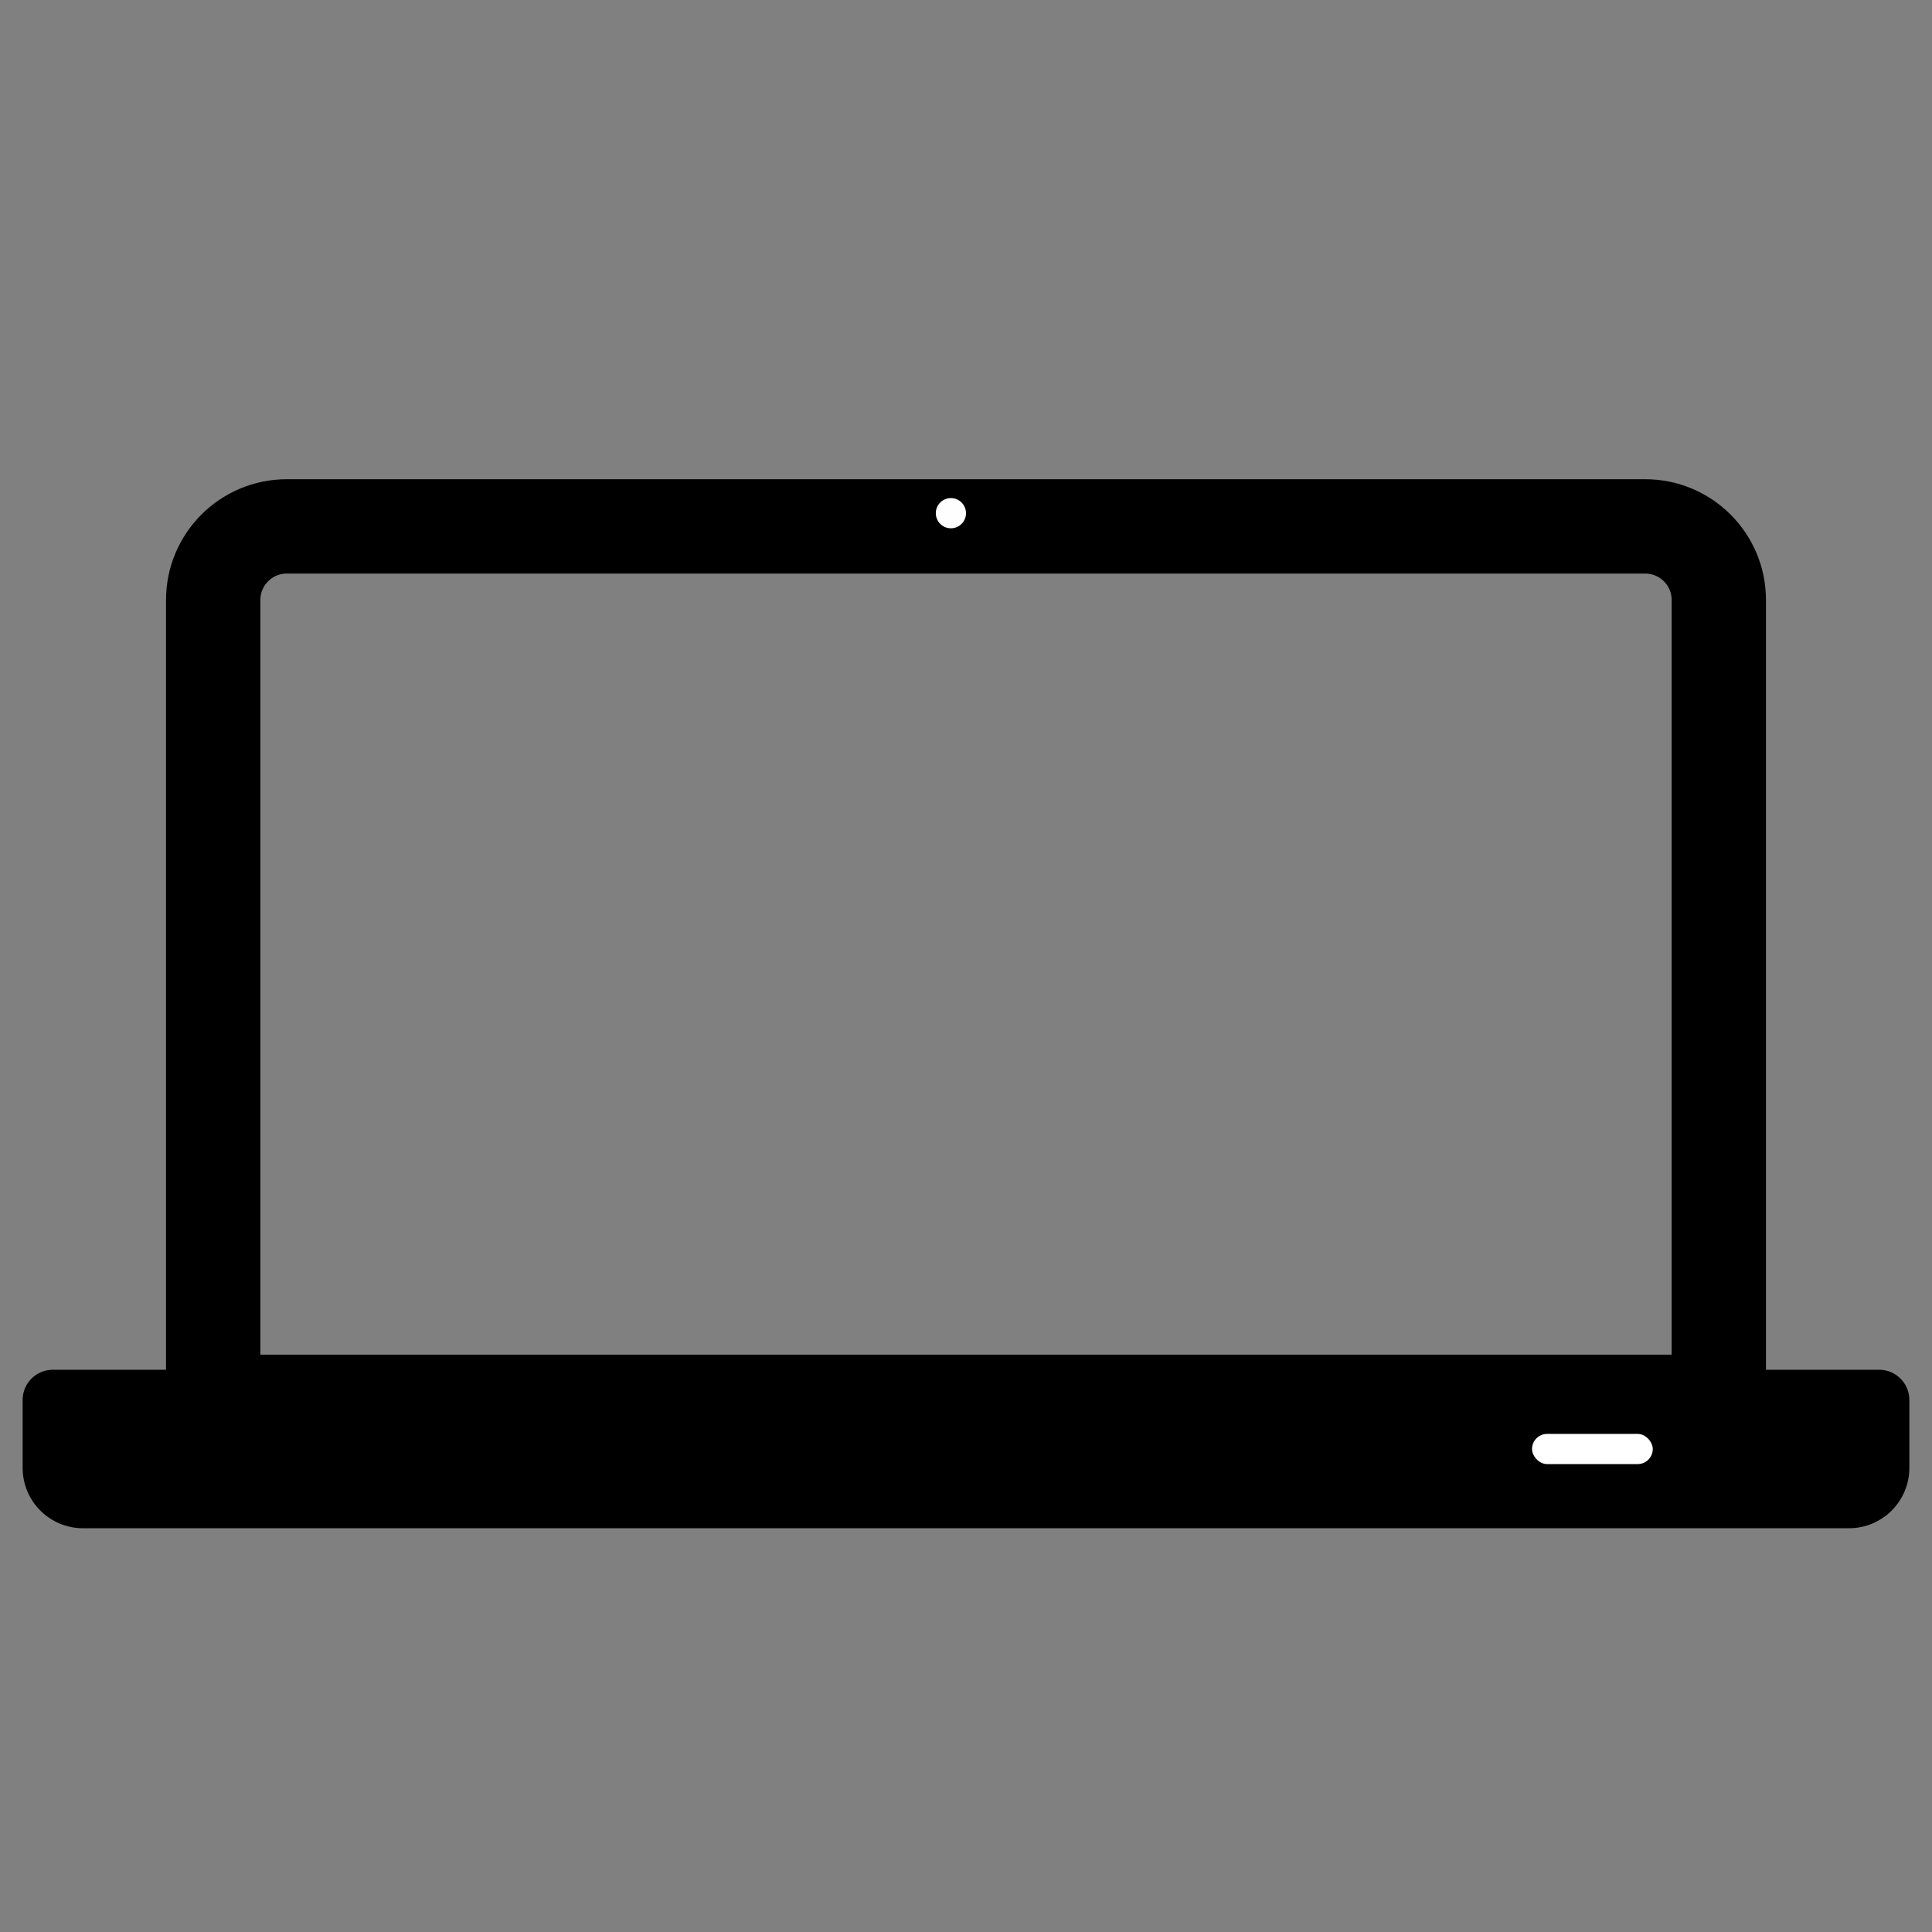 <svg width="512" height="512" viewBox="0 0 512 512" fill="none" xmlns="http://www.w3.org/2000/svg">
<rect x="0" y="0" width="512" height="512" fill="#808080" stroke="none"/>
<path d="M76 139.5H436C446.77 139.5 455.5 148.23 455.5 159V368C455.5 369.933 453.933 371.5 452 371.5H60C58.067 371.5 56.5 369.933 56.5 368V159C56.5 148.23 65.23 139.5 76 139.5Z" stroke="black" stroke-width="25"/>
<circle cx="252" cy="136" r="4" fill="#FEFEFE"/>
<path d="M6 371C6 366.582 9.582 363 14 363H498C502.418 363 506 366.582 506 371V389C506 397.837 498.837 405 490 405H22C13.163 405 6 397.837 6 389V371Z" fill="black"/>
<rect x="406" y="380" width="32" height="8" rx="4" fill="white"/>
</svg>
